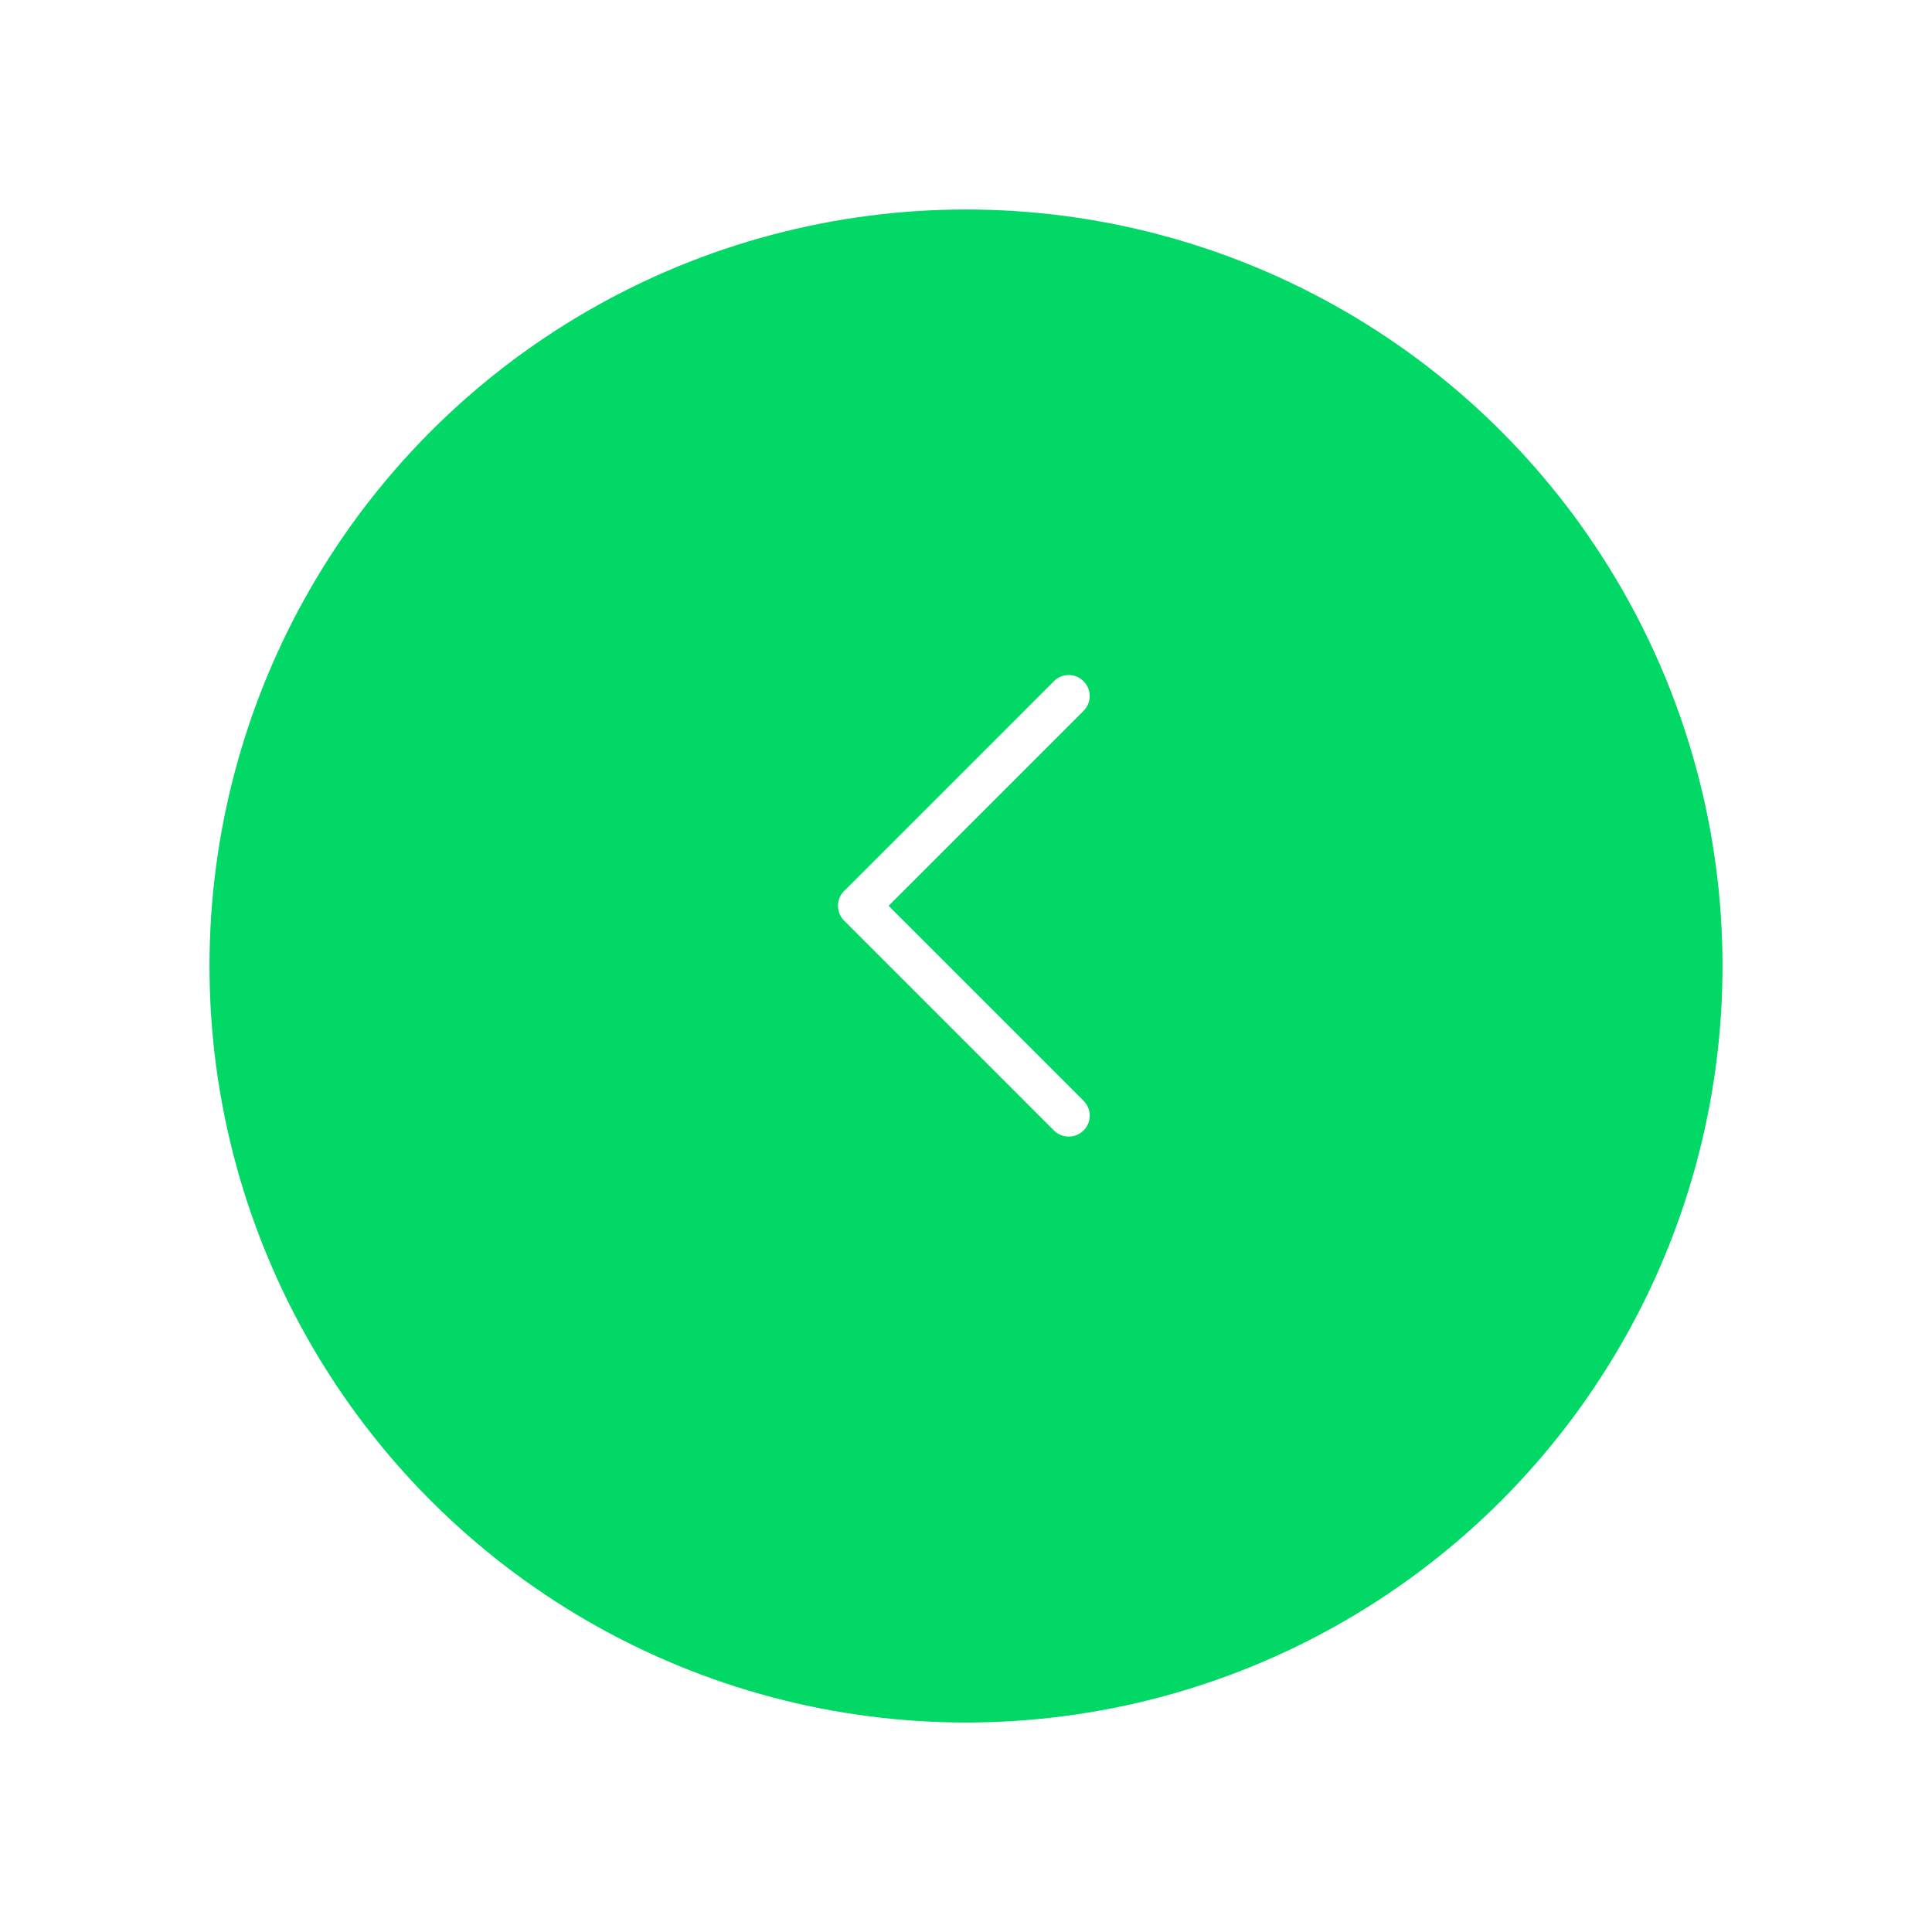 <svg xmlns="http://www.w3.org/2000/svg" xmlns:xlink="http://www.w3.org/1999/xlink" width="83" height="83" viewBox="0 0 83 83">
  <defs>
    <filter id="Ellipse_57" x="0" y="0" width="83" height="83" filterUnits="userSpaceOnUse">
      <feOffset dy="3" input="SourceAlpha"/>
      <feGaussianBlur stdDeviation="3" result="blur"/>
      <feFlood flood-opacity="0.161"/>
      <feComposite operator="in" in2="blur"/>
      <feComposite in="SourceGraphic"/>
    </filter>
  </defs>
  <g id="pre-slider" transform="translate(-259 -4710)">
    <g transform="matrix(1, 0, 0, 1, 259, 4710)" filter="url(#Ellipse_57)">
      <circle id="Ellipse_57-2" data-name="Ellipse 57" cx="32.5" cy="32.5" r="32.5" transform="translate(9 6)" fill="#01d866"/>
    </g>
    <path id="Left_Arrow_4_" d="M49.913,39.827a.9.9,0,0,1-.637-.264L40.264,30.55a.9.9,0,0,1,0-1.274l9.012-9.012a.9.9,0,0,1,1.274,1.274l-8.375,8.375,8.375,8.375a.9.9,0,0,1-.637,1.538Z" transform="translate(255 4719.001)" fill="#fff"/>
  </g>
</svg>

